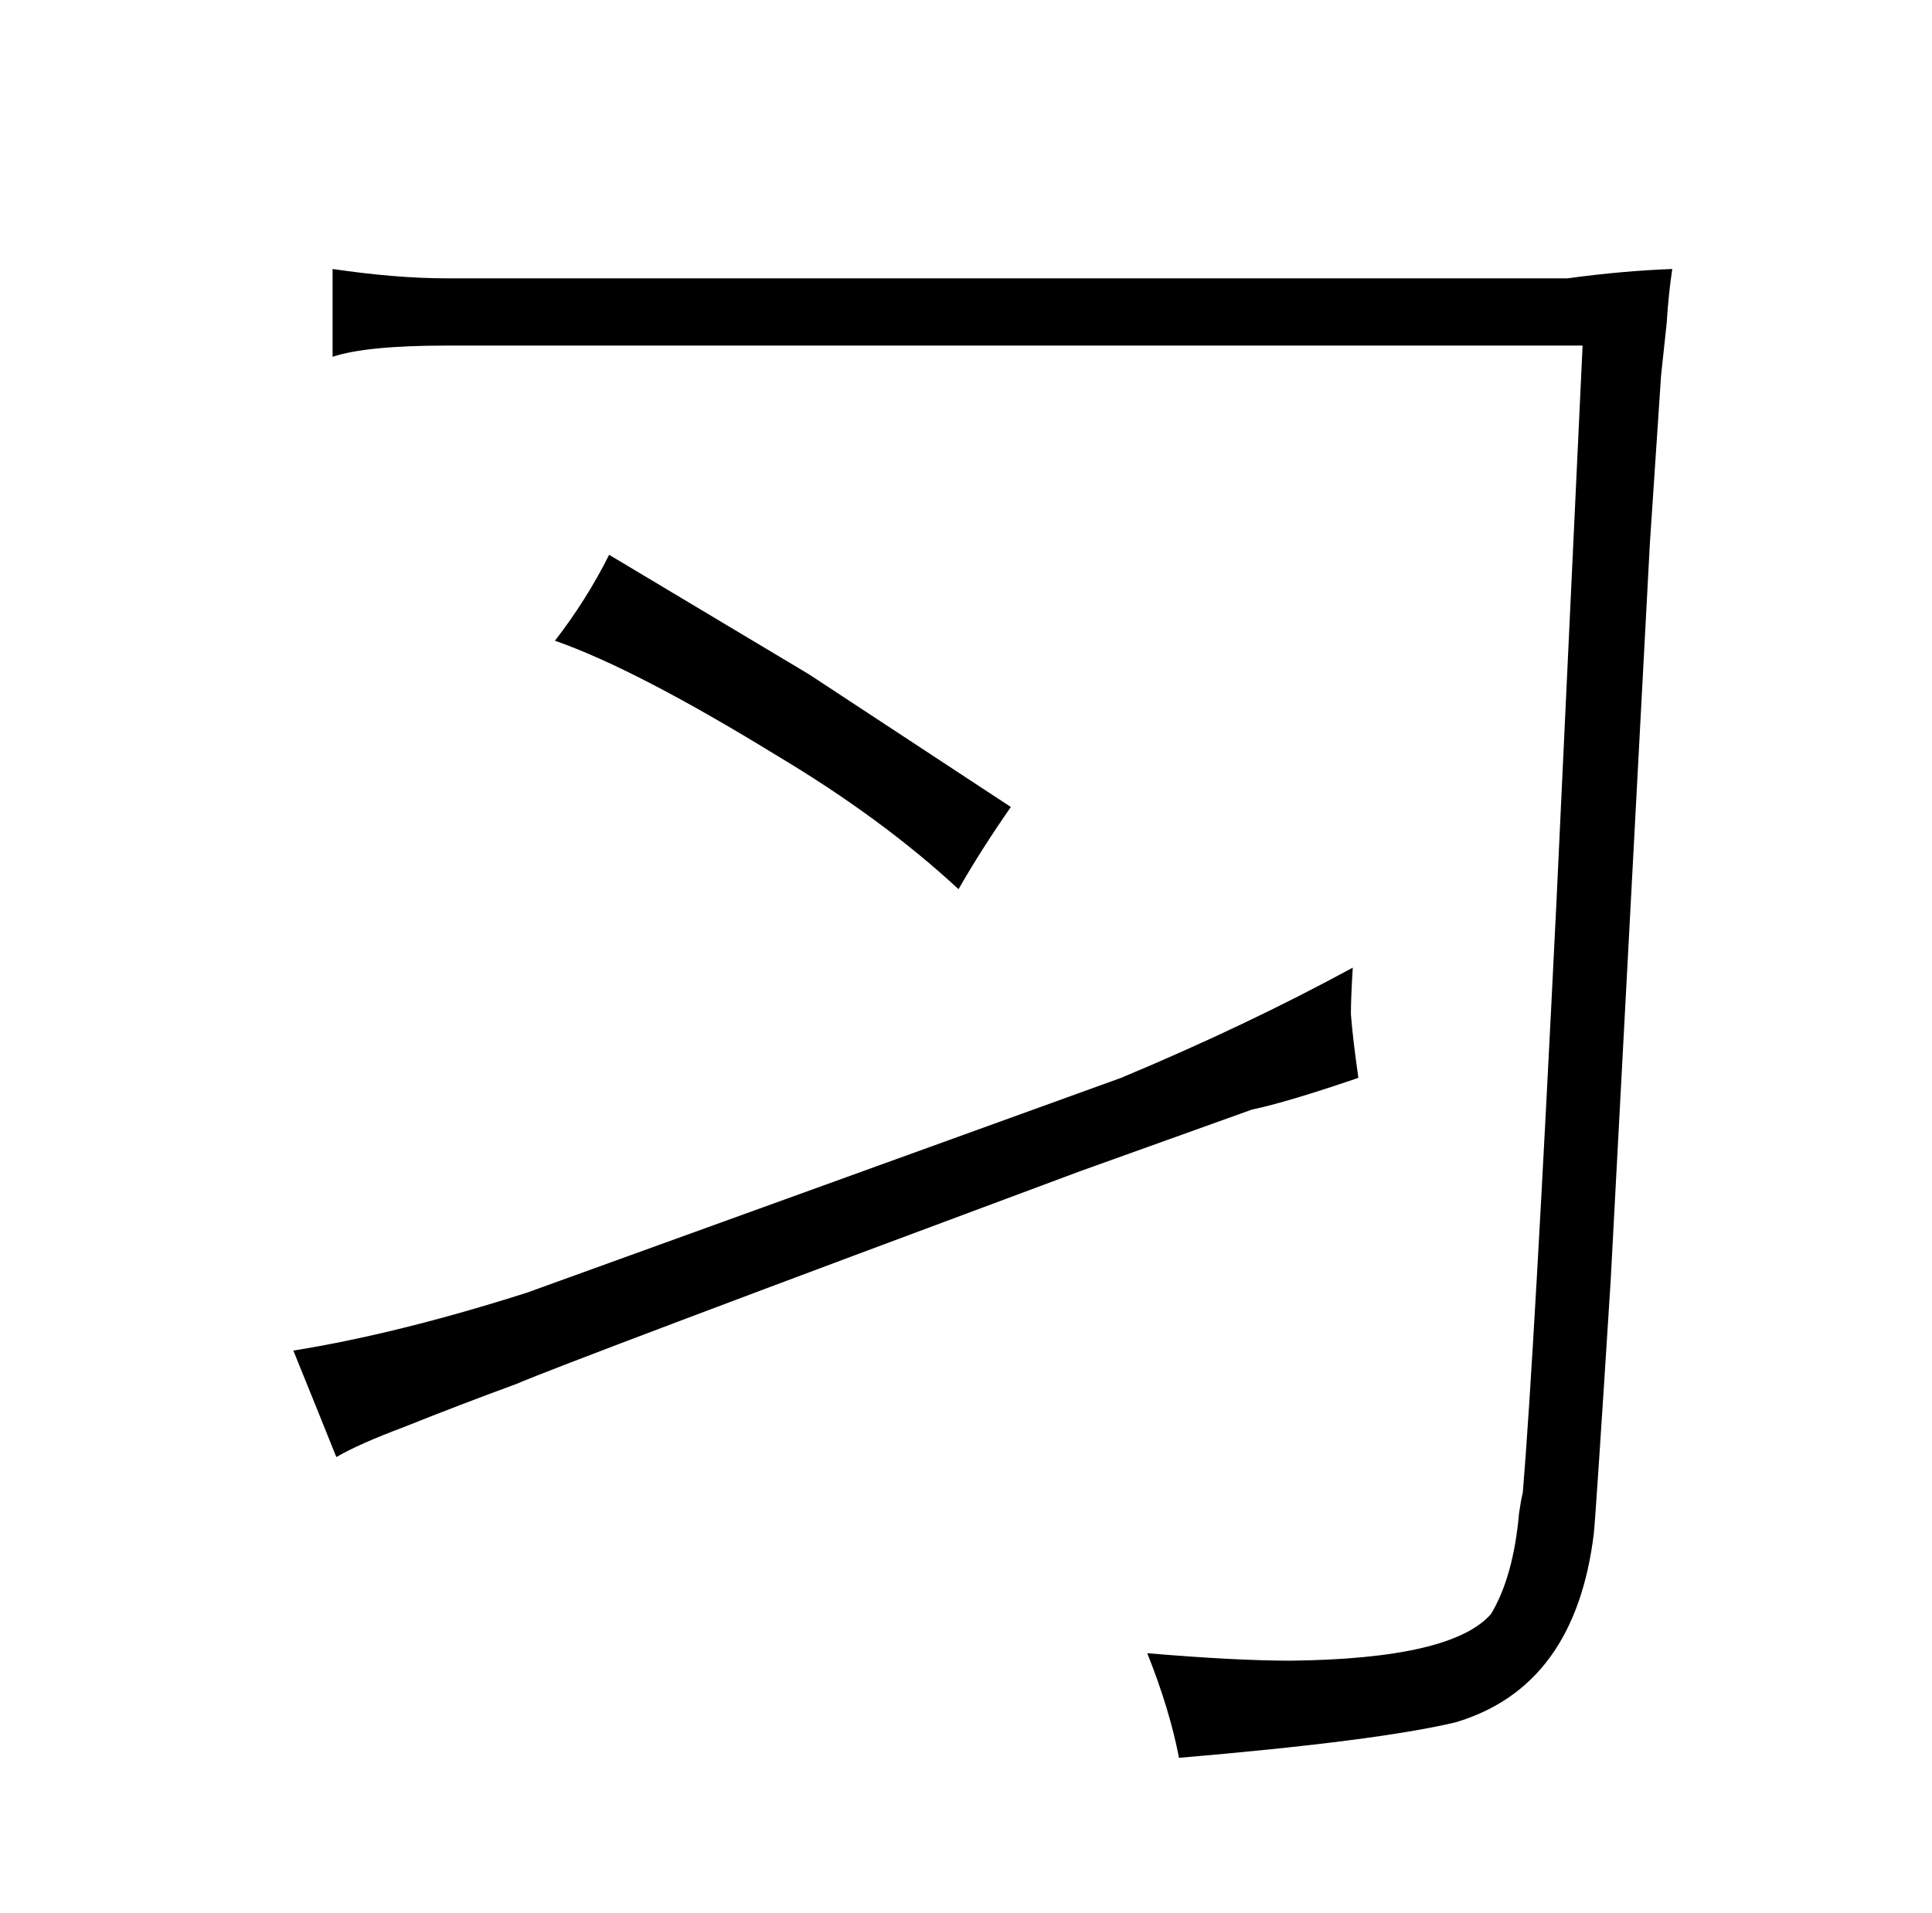 <?xml version="1.0" standalone="no"?>
<!DOCTYPE svg PUBLIC "-//W3C//DTD SVG 1.1//EN" "http://www.w3.org/Graphics/SVG/1.1/DTD/svg11.dtd" >
<svg xmlns="http://www.w3.org/2000/svg" xmlns:xlink="http://www.w3.org/1999/xlink" version="1.1" viewBox="-10 0 1034 1024">
  <g transform="matrix(1 0 0 -1 0 820)">
   <path fill="currentColor"
d="M266 79q28 12 302 114l92 33q19 4 57 17q-3 21 -4 34q0 9 1 25q-57 -31 -124 -59l-318 -115q-69 -22 -125 -31q15 -37 23 -57q12 7 36 16q30 12 60 23zM229 671q-27 0 -61 5v-47q18 6 61 6h608l-14 -298q-12 -244 -18 -316q-1 -4 -2 -11q-3 -34 -15 -54q-21 -24 -107 -25
q-30 0 -77 4q12 -30 17 -56q106 9 148 19q64 19 74 101q1 9 9 135l21 395l6 90l3 28q1 16 3 29q-27 -1 -56 -5h-600zM287 477q43 -15 118 -61q57 -34 98 -72q12 21 28 44l-108 71l-107 64q-12 -24 -29 -46v0z" />
  </g>

</svg>

